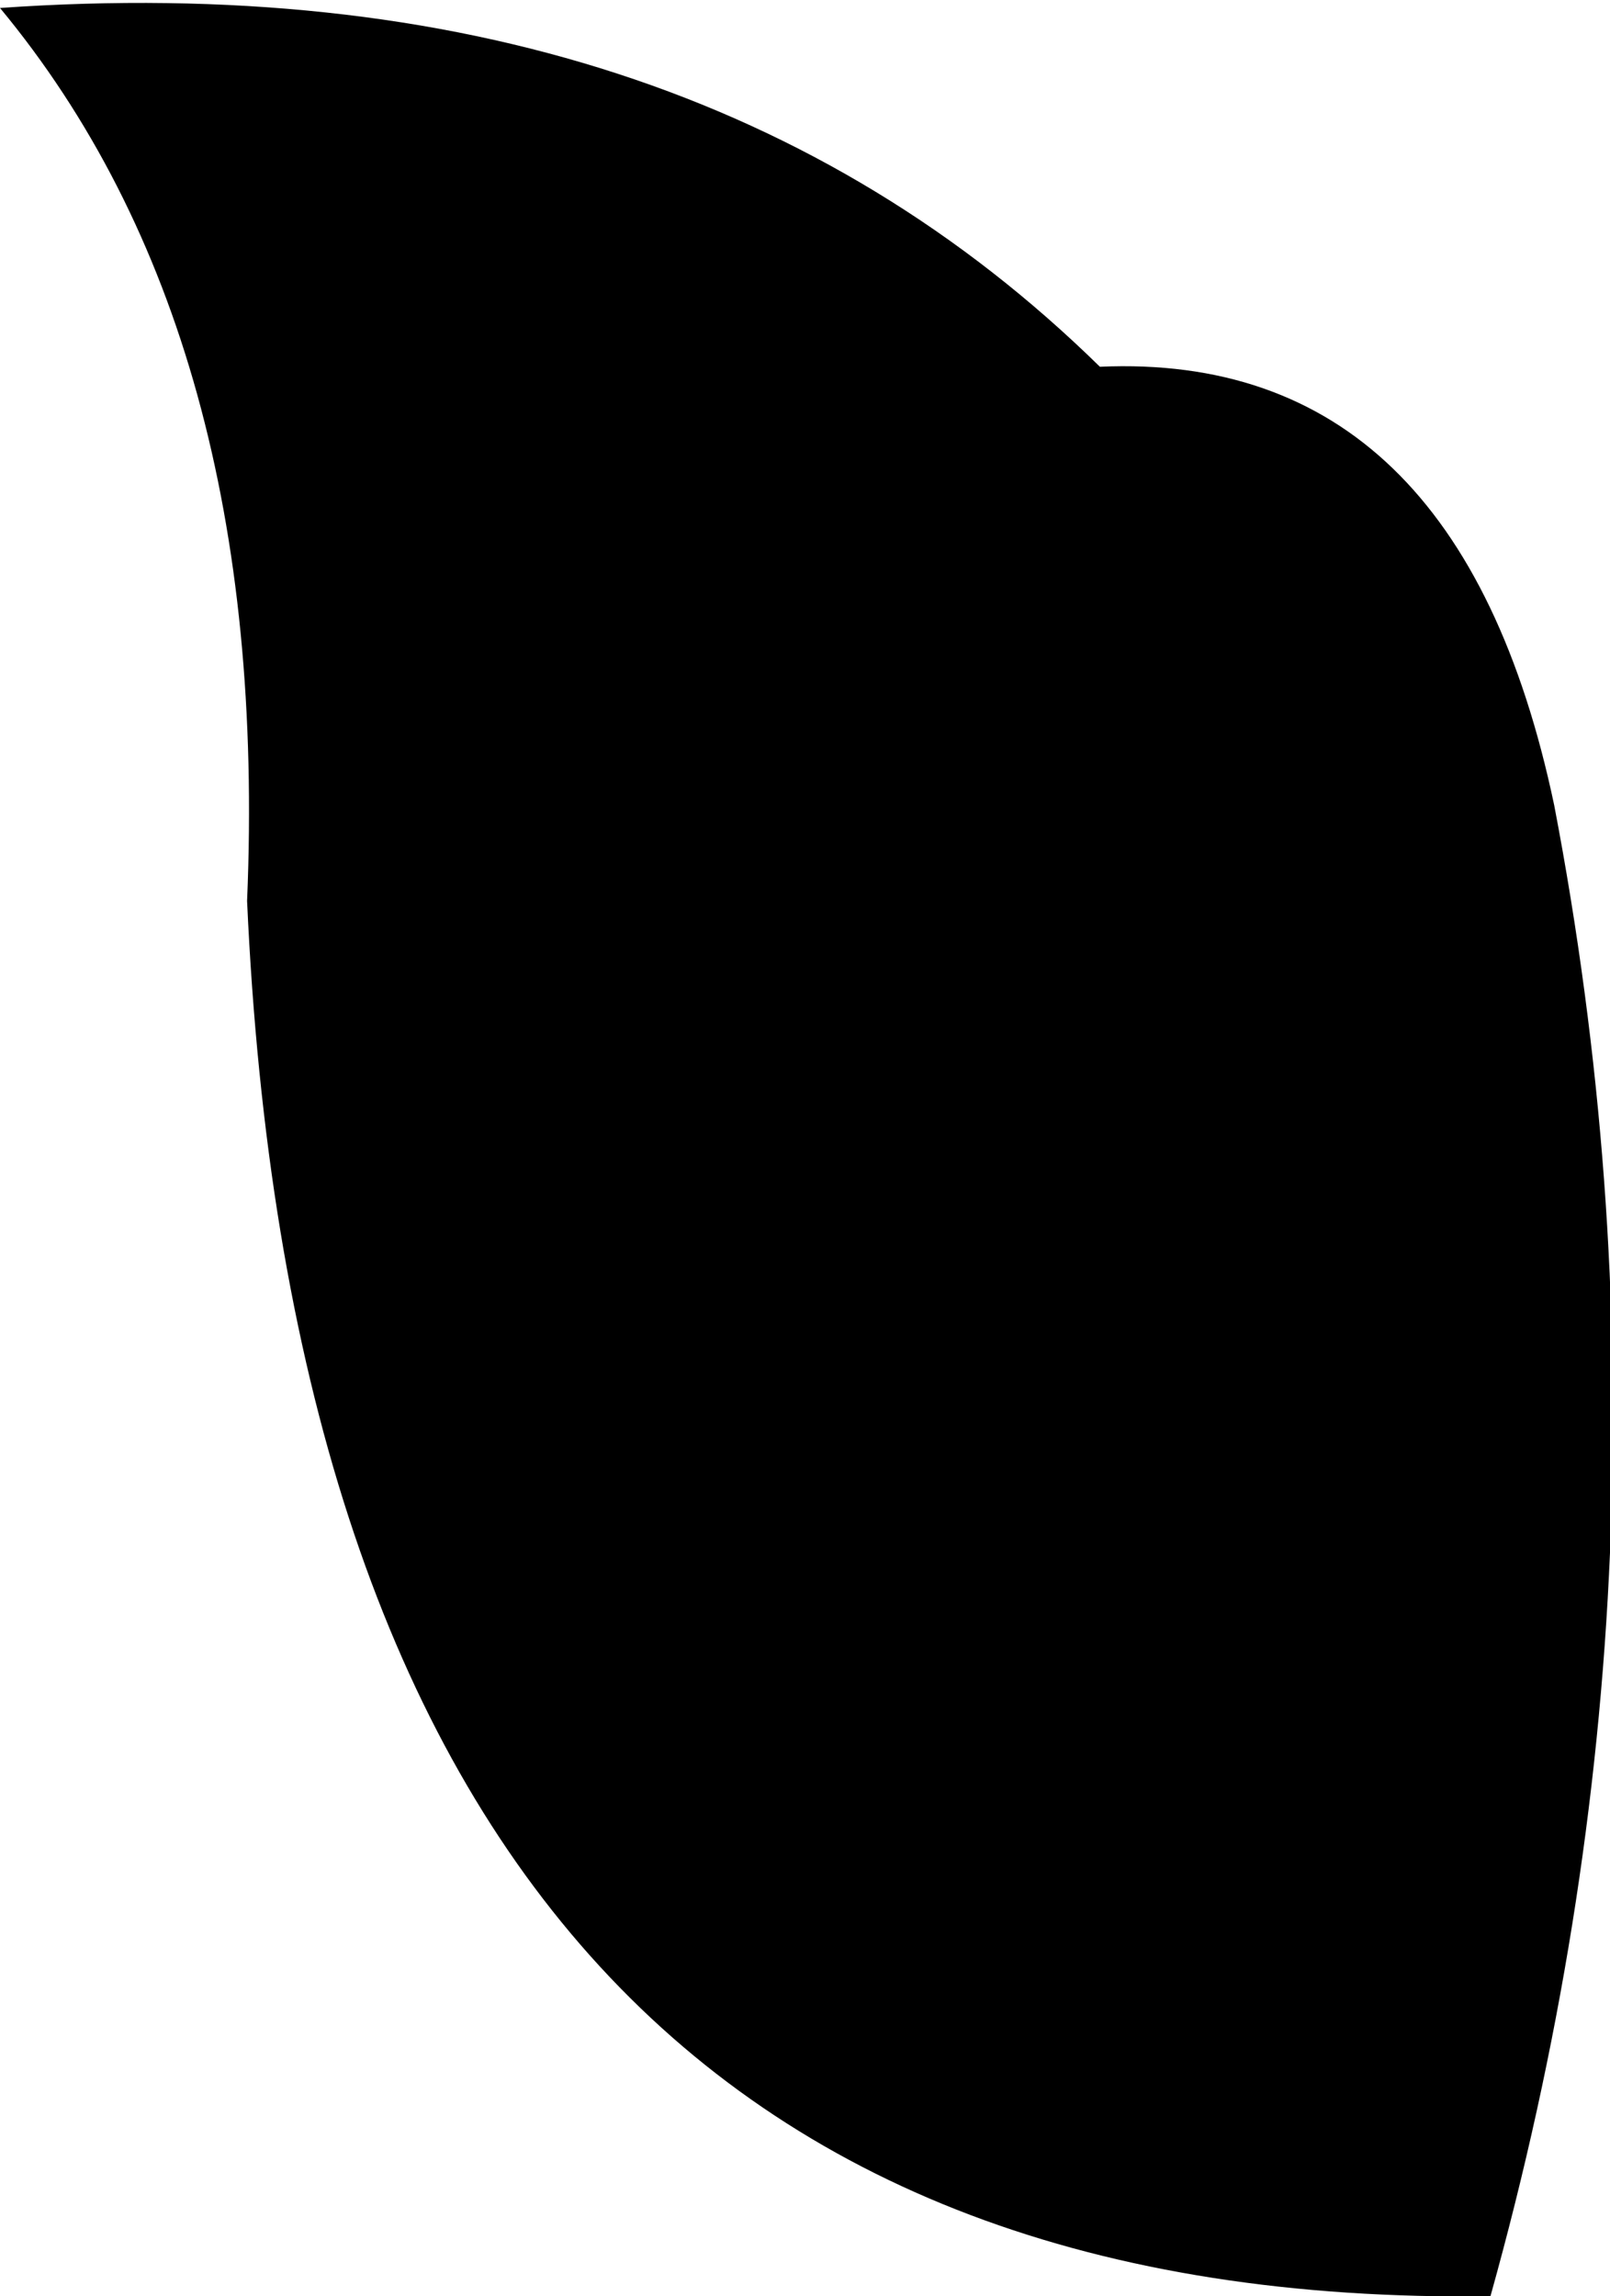 <?xml version="1.0" encoding="UTF-8" standalone="no"?>
<svg xmlns:xlink="http://www.w3.org/1999/xlink" height="14.4px" width="10.1px" xmlns="http://www.w3.org/2000/svg">
  <g transform="matrix(1.0, 0.0, 0.0, 1.0, -185.2, -110.15)">
    <path d="M194.95 115.2 Q195.85 119.9 194.55 124.55 187.15 124.65 186.75 115.8 186.9 112.25 185.2 110.2 189.5 109.9 192.1 112.45 194.35 112.35 194.95 115.2" fill="#000000" fill-rule="evenodd" stroke="none"/>
  </g>
</svg>
